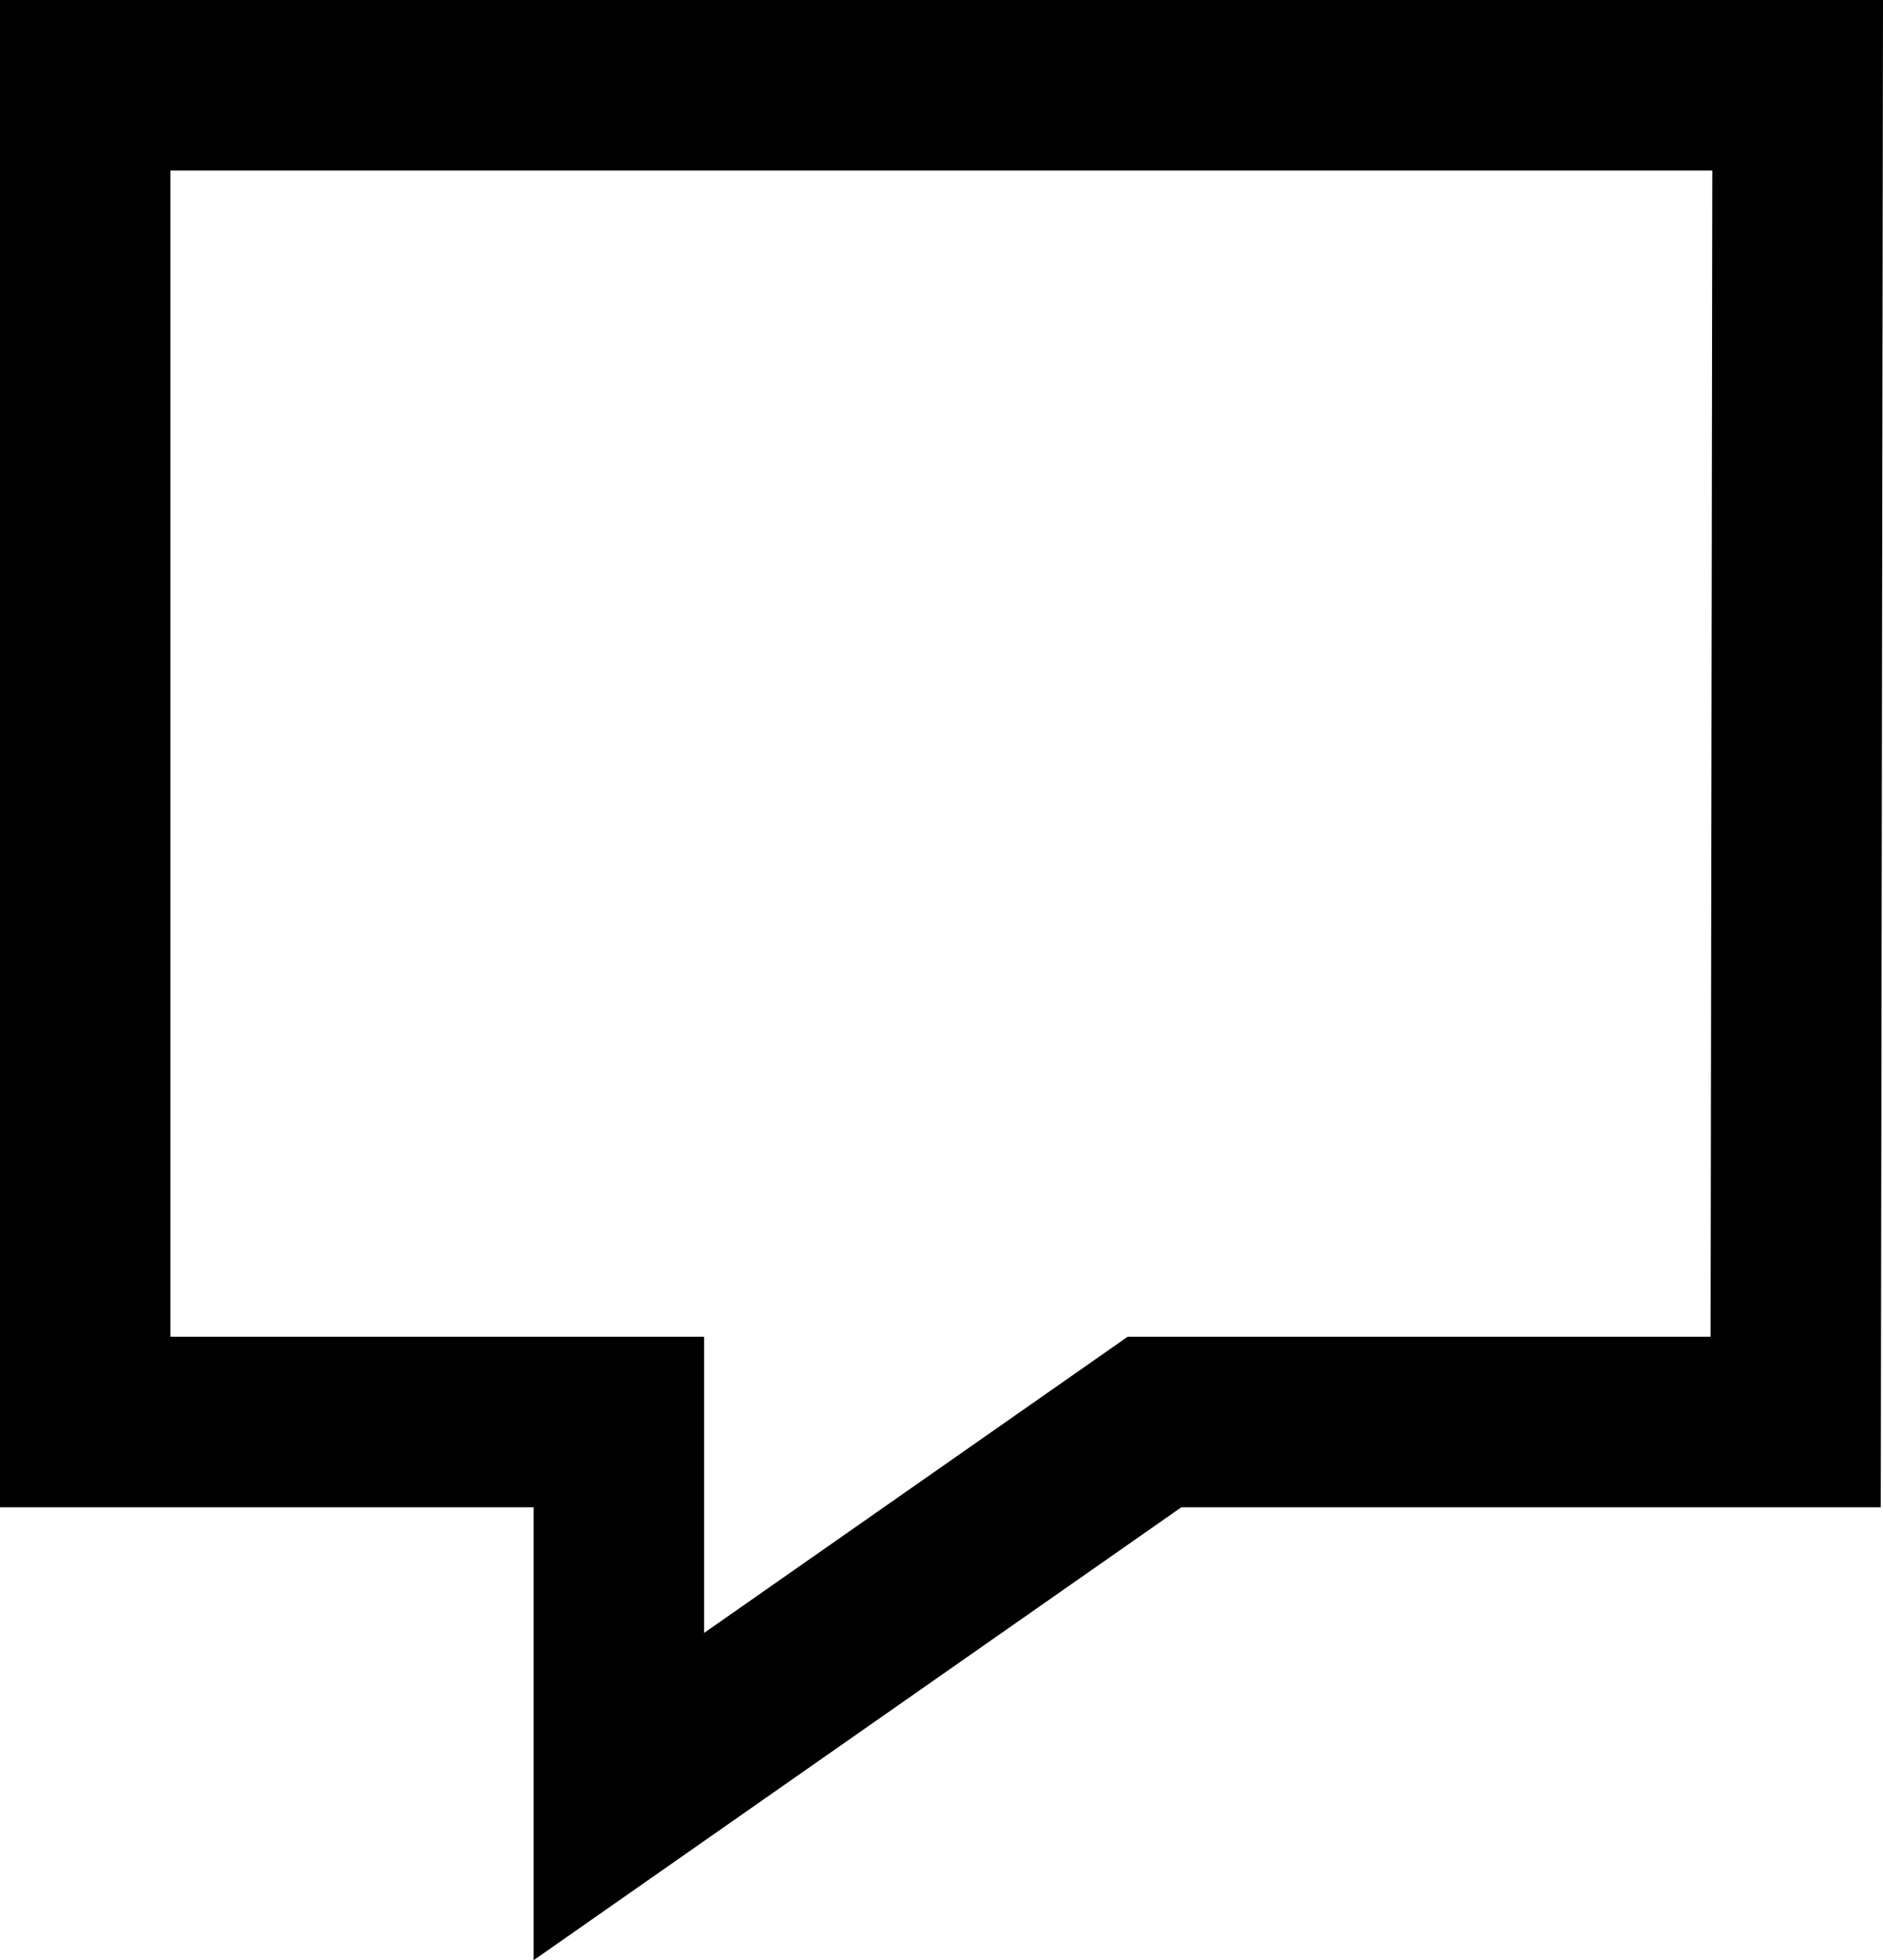 <?xml version="1.0" encoding="UTF-8" standalone="no"?>
<!-- Created with Inkscape (http://www.inkscape.org/) -->

<svg
   width="33.141"
   height="34.482"
   viewBox="0 0 33.141 34.482"
   version="1.1"
   id="svg1"
   xmlnsInkscape="http://www.inkscape.org/namespaces/inkscape"
   xmlnsSodipodi="http://sodipodi.sourceforge.net/DTD/sodipodi-0.dtd"
   xmlnsSvg="http://www.w3.org/2000/svg"
   sodipodi:docname="comment_icon.svg"
   xmlns:inkscape="http://www.inkscape.org/namespaces/inkscape"
   xmlns:sodipodi="http://sodipodi.sourceforge.net/DTD/sodipodi-0.dtd"
   xmlns="http://www.w3.org/2000/svg"
   xmlns:svg="http://www.w3.org/2000/svg">
  <sodipodi:namedview
     id="namedview1"
     pagecolor="#ffffff"
     bordercolor="#000000"
     borderopacity="0.25"
     inkscape:showpageshadow="2"
     inkscape:pageopacity="0.0"
     inkscape:pagecheckerboard="0"
     inkscape:deskcolor="#d1d1d1" />
  <sodipodiNamedview
     id="namedview1"
     pagecolor="#ffffff"
     bordercolor="#000000"
     borderopacity="0.25"
     inkscapeShowpageshadow="2"
     inkscapePageopacity="0.0"
     inkscapePagecheckerboard="0"
     inkscapeDeskcolor="#d1d1d1"
     inkscapeDocumentUnits="px"
     showgrid="true"
     showguides="true"
     inkscapeLockguides="true">
    <inkscapeGrid
       id="grid1"
       units="px"
       originx="-0.299"
       originy="-0.039"
       spacingx="1"
       spacingy="1"
       empcolor="#0099e5"
       empopacity="0.302"
       color="#0099e5"
       opacity="0.149"
       empspacing="5"
       dotted="false"
       gridanglex="30"
       gridanglez="30"
       visible="true" />
  </sodipodiNamedview>
  <defs
     id="defs1" />
  <g
     inkscapeLabel="Layer 1"
     inkscapeGroupmode="layer"
     id="layer1"
     transform="translate(0.572,0.832)"
     style="stroke:#000000;stroke-opacity:1">
    <path
       style="display:inline;fill:none;stroke:#000000;stroke-width:3;stroke-dasharray:none;stroke-opacity:1"
       d="M 31.067,0.668 H 0.928 V 24.184 h 9.392 v 6.589 l 9.427,-6.589 h 11.285 z"
       id="path1" />
    <path
       style="display:none;fill:none;stroke:#000000;stroke-width:1.147;stroke-opacity:1"
       d="M 29.891,1.878 H 2.098 V 23.084 h 8.661 v 5.942 l 8.693,-5.942 h 10.406 z"
       id="path2" />
  </g>
</svg>
